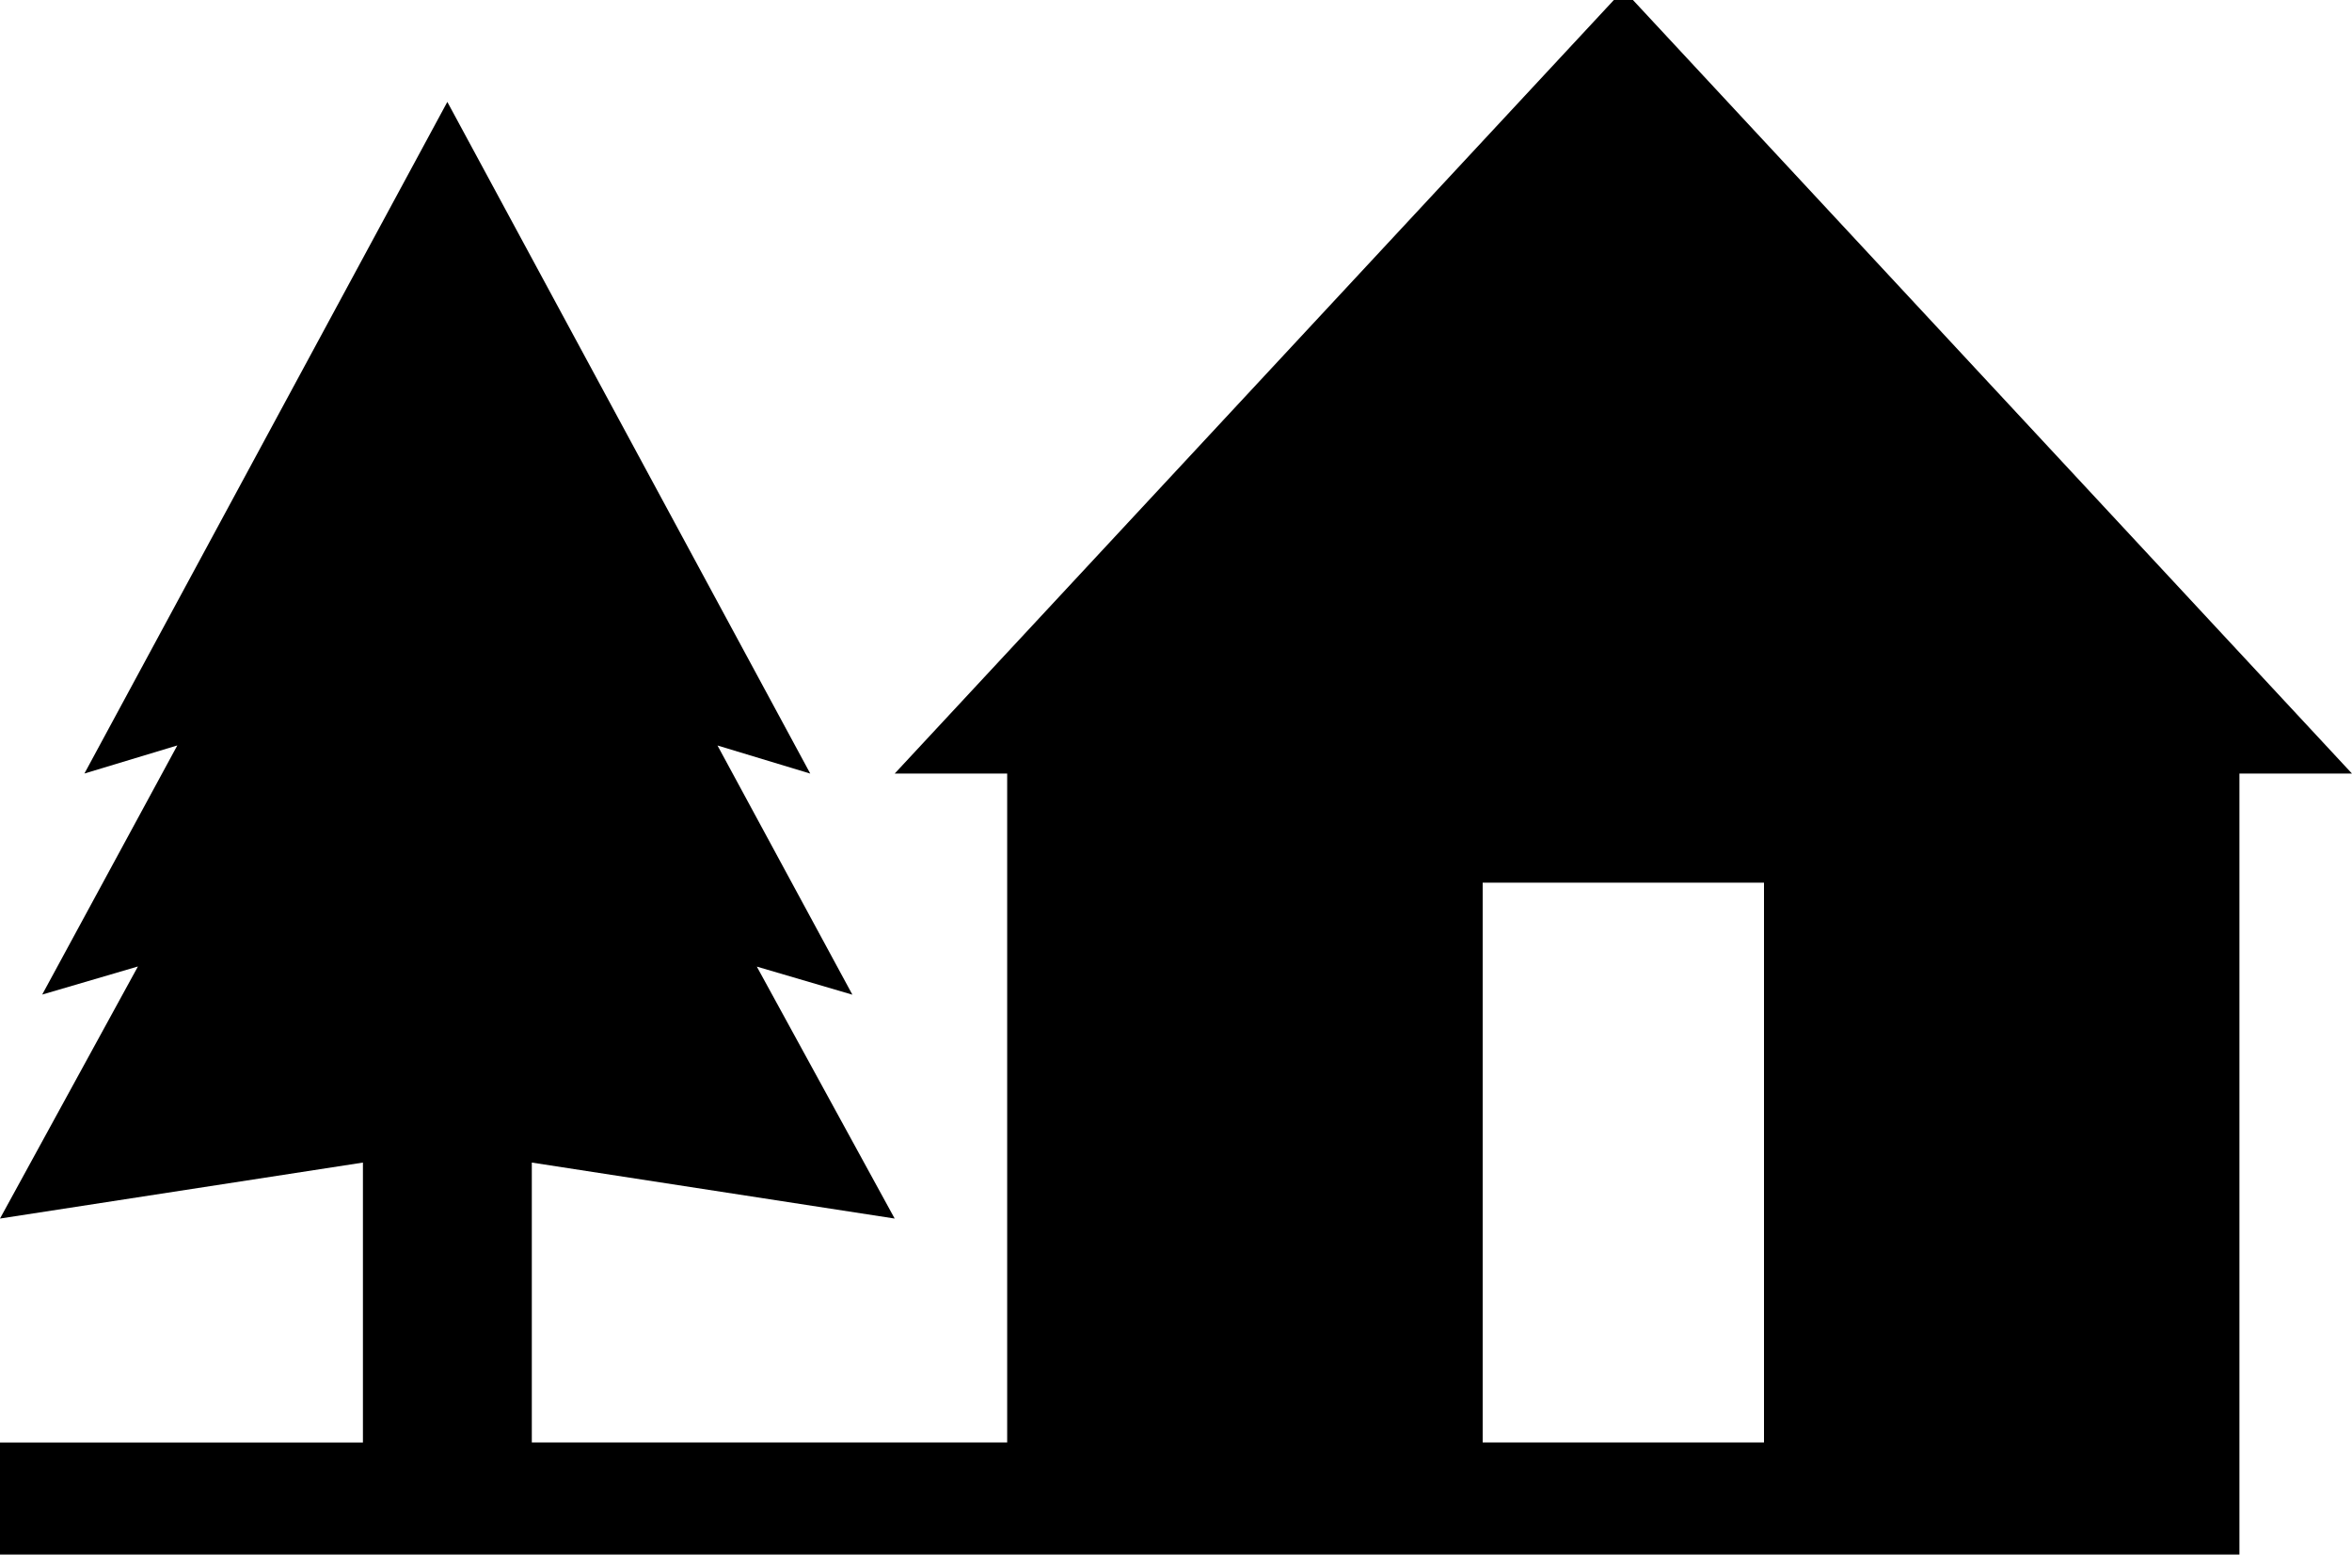 <svg width="36" height="24" viewBox="0 0 36 24" xmlns="http://www.w3.org/2000/svg"><title>schronisko</title><path d="M22.694 13.513H27v8.57h-4.306v-8.57zM6.847 1.56L1.292 11.842l1.422-.43-2.068 3.814 1.465-.43L0 18.655l5.555-.857v4.286H0v1.714h34.277V11.843H36l-11.152-12-11.154 12h1.722v10.24H8.14v-4.285l5.554.857-2.11-3.857 1.463.43-2.065-3.815 1.42.43L6.847 1.56z" fill="#000" fill-rule="evenodd"/></svg>
